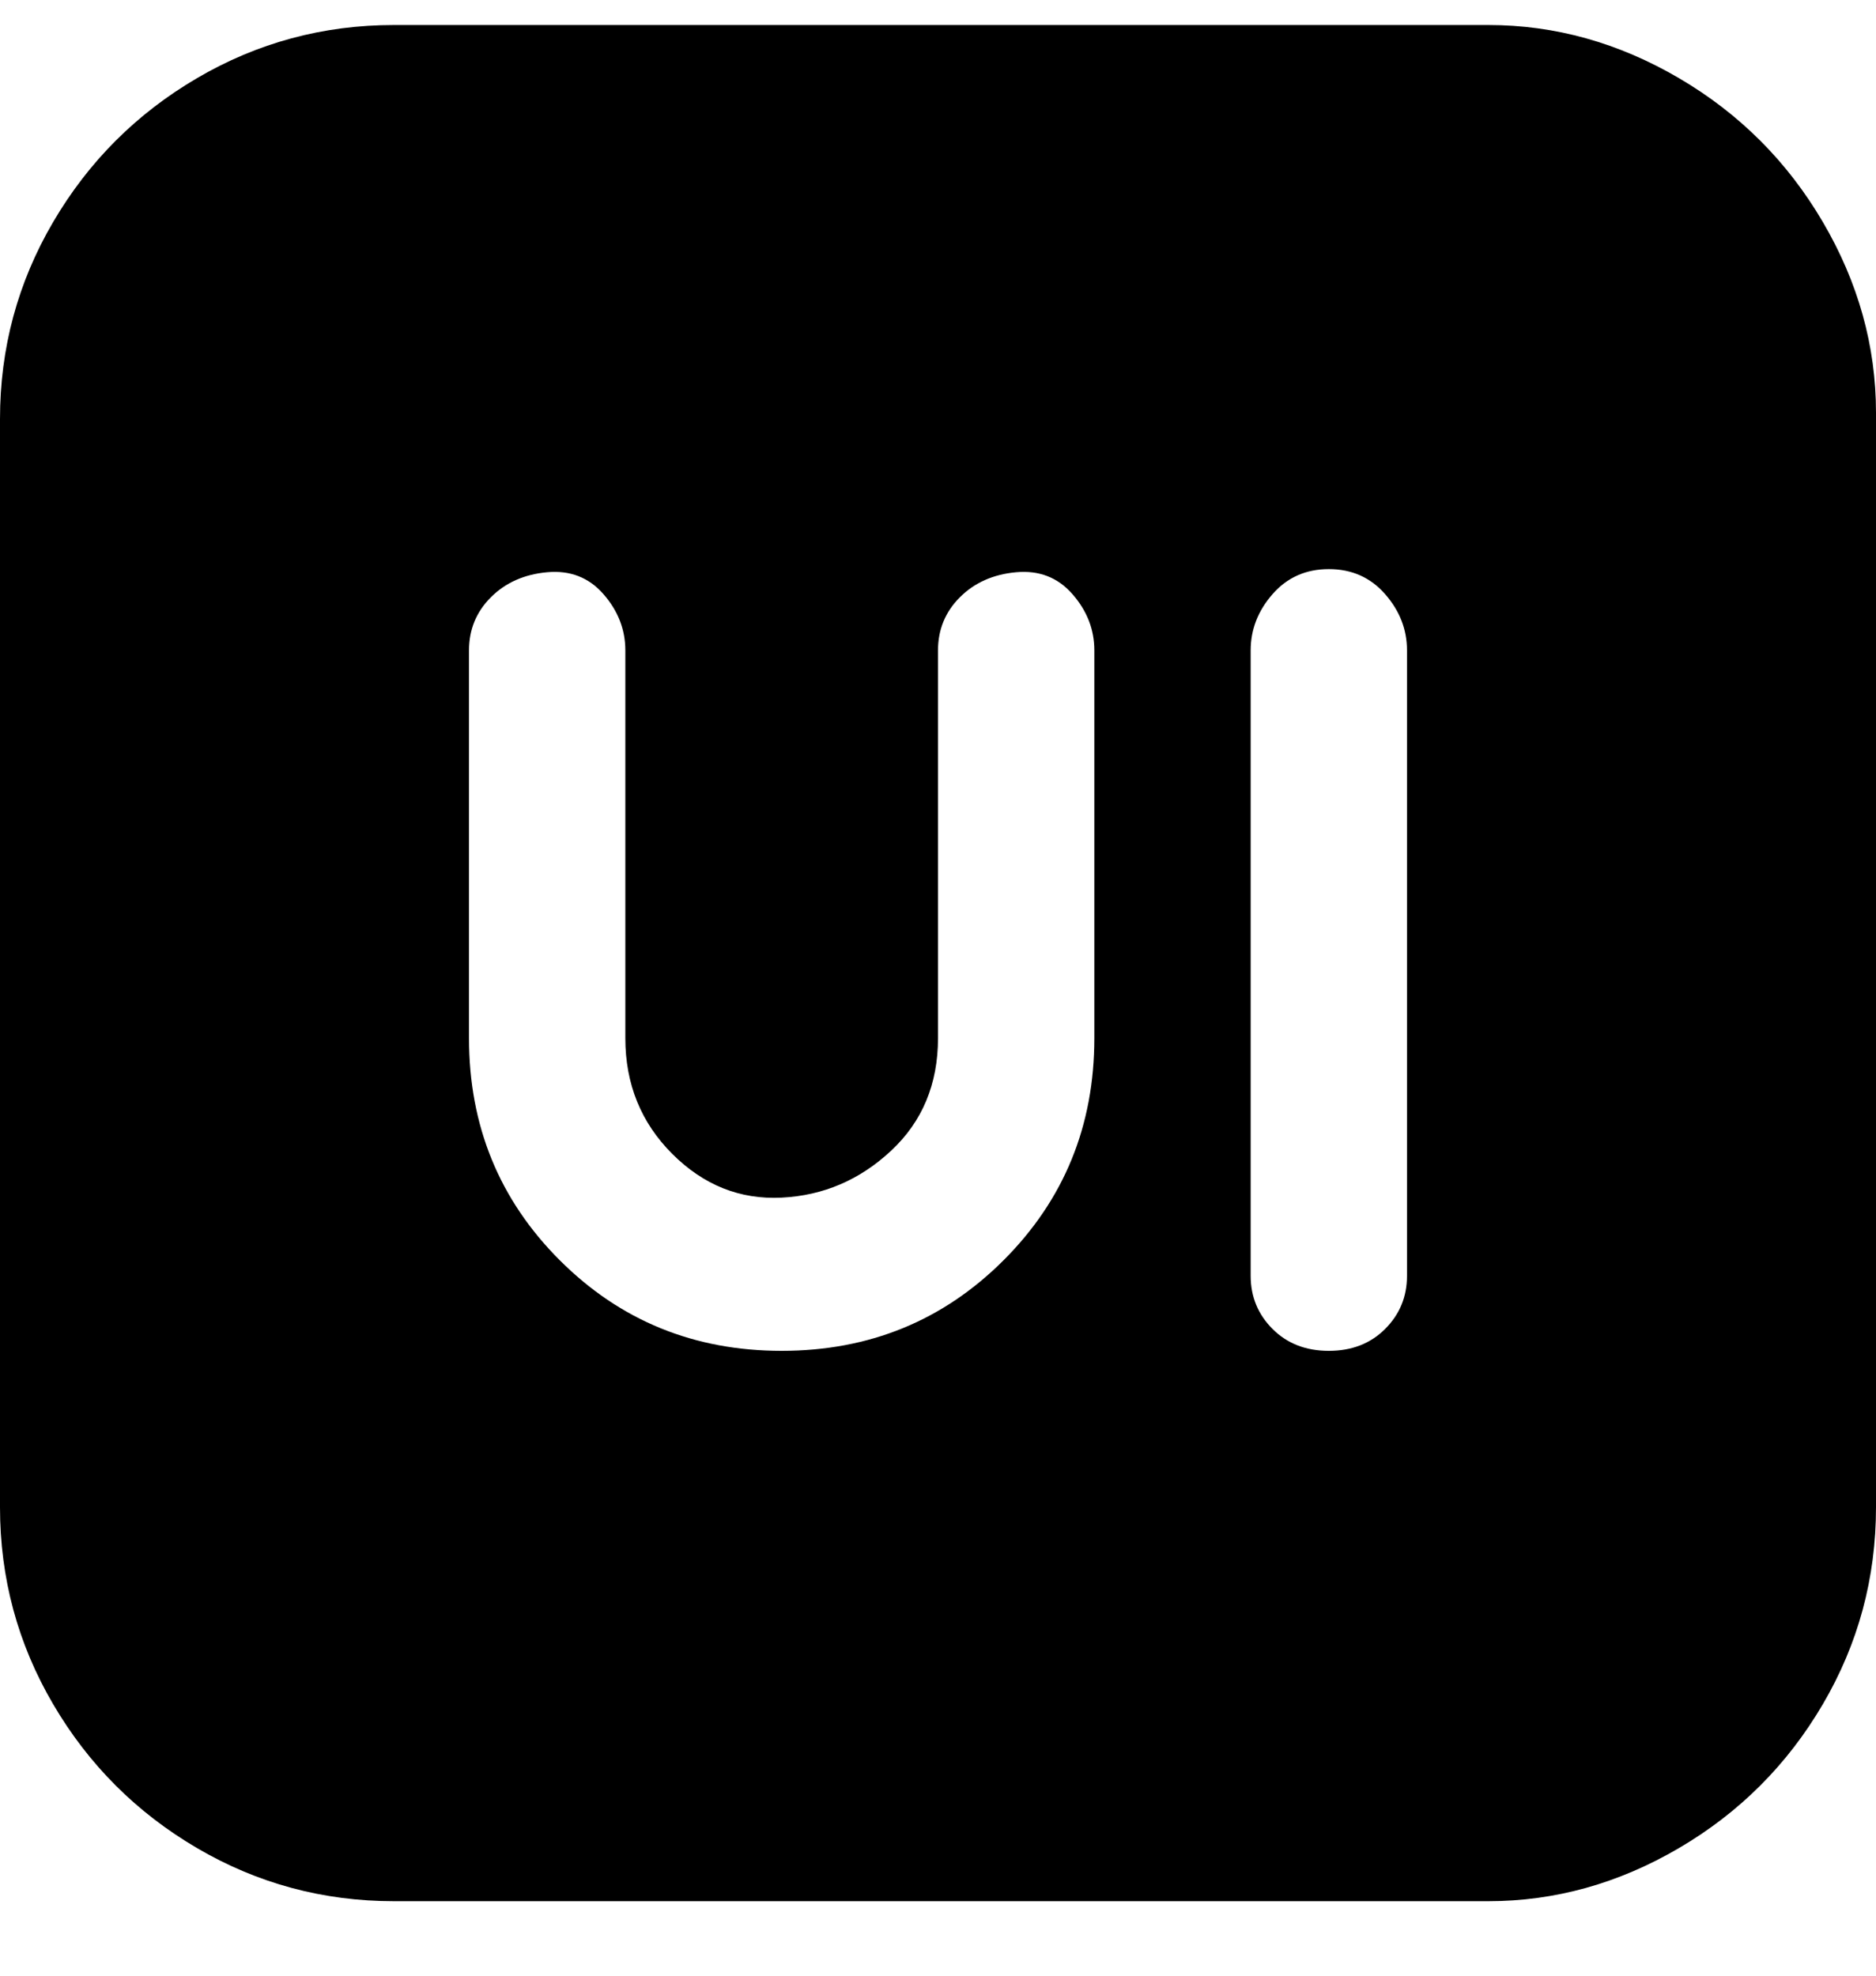 <svg viewBox="0 0 300 316" xmlns="http://www.w3.org/2000/svg"><path d="M238 4H63q-17 0-31.5 8.5t-23 23Q0 50 0 67v174q0 17 8.5 31.5t23 23Q46 304 63 304h175q16 0 30.5-8.5t23-23Q300 258 300 241V66q0-16-8.5-30.5t-23-23Q254 4 238 4zm-63 162q0 21-14.5 35.5T125 216q-21 0-35.5-14.5T75 166v-62q0-5 3.5-8.5t9-4q5.5-.5 9 3.5t3.5 9v62q0 11 7.5 18.5t17.5 7q10-.5 17.5-7.5t7.5-18v-62q0-5 3.5-8.5t9-4q5.5-.5 9 3.5t3.5 9v62zm50 38q0 5-3.5 8.5t-9 3.5q-5.5 0-9-3.5T200 204V104q0-5 3.5-9t9-4q5.5 0 9 4t3.5 9v100z"/></svg>